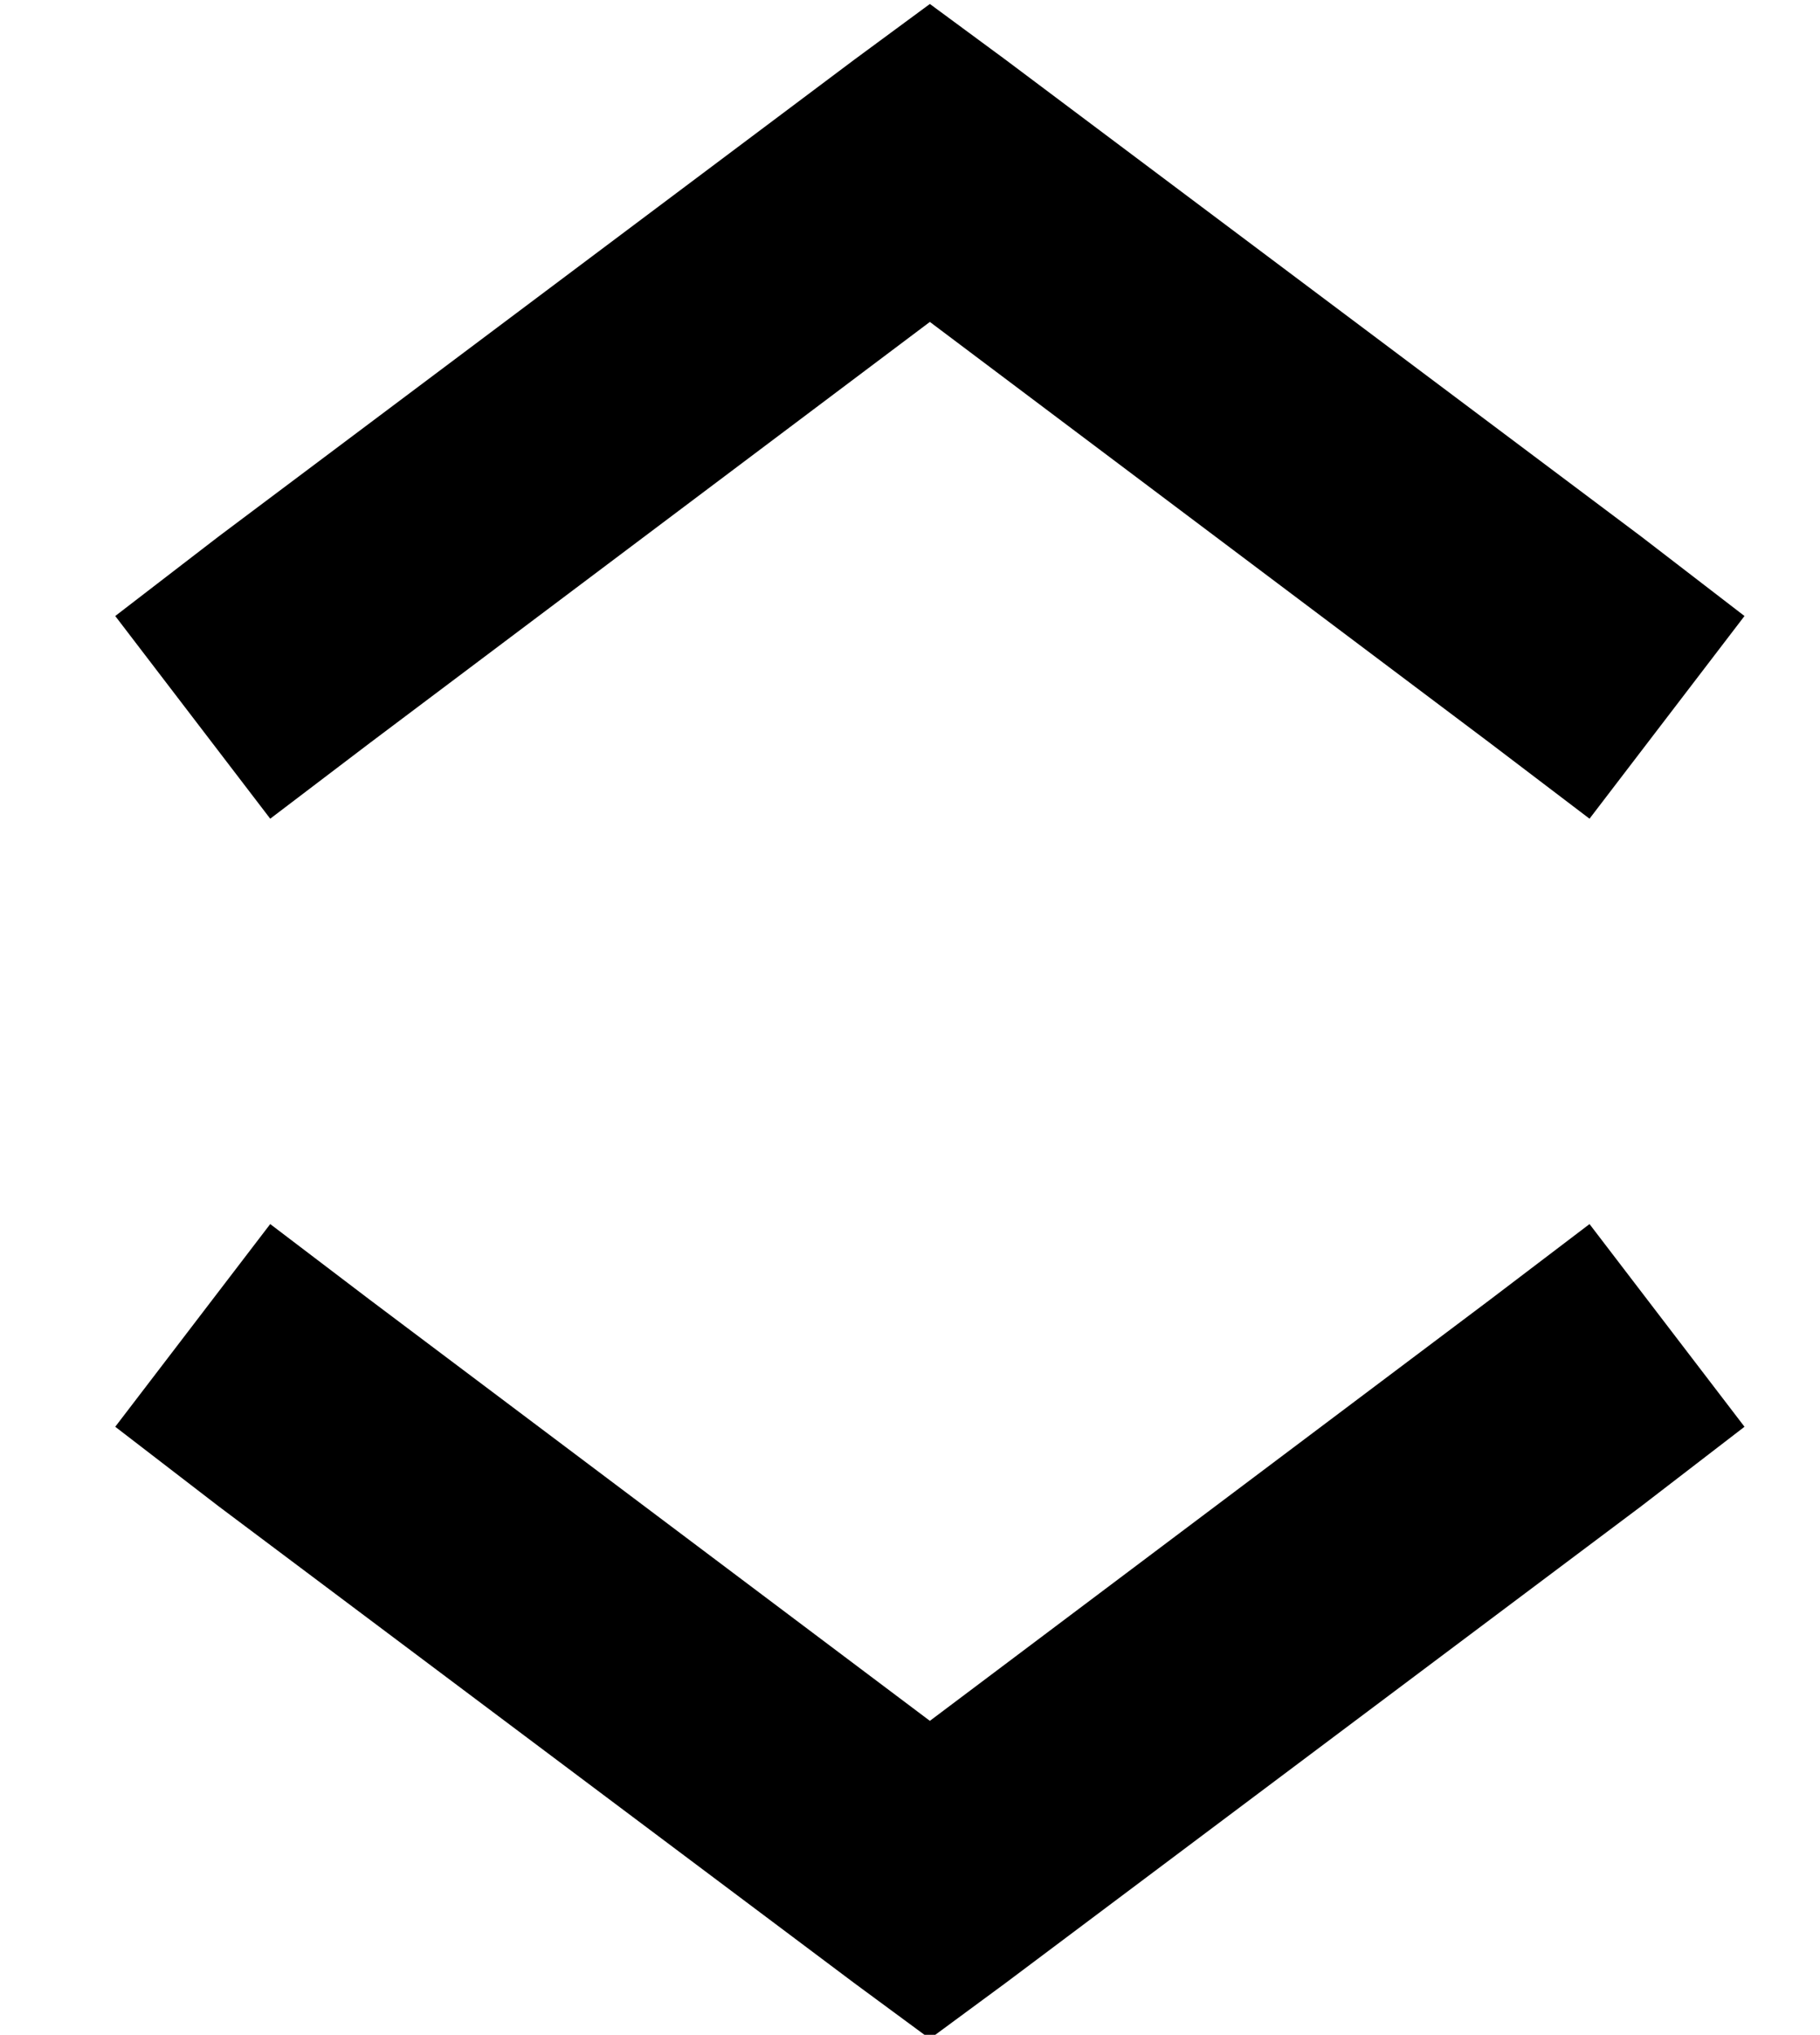 <?xml version="1.0" standalone="no"?>
<!DOCTYPE svg PUBLIC "-//W3C//DTD SVG 1.1//EN" "http://www.w3.org/Graphics/SVG/1.1/DTD/svg11.dtd" >
<svg xmlns="http://www.w3.org/2000/svg" xmlns:xlink="http://www.w3.org/1999/xlink" version="1.1" viewBox="-10 -40 458 512">
   <path fill="currentColor"
d="M243 -25l-19 -14l19 14l-19 -14l-19 14v0l-160 120v0l-26 20v0l39 51v0l25 -19v0l141 -106v0l141 106v0l25 19v0l39 -51v0l-26 -20v0l-160 -120v0zM243 459l160 -120l-160 120l160 -120l26 -20v0l-39 -51v0l-25 19v0l-141 106v0l-141 -106v0l-25 -19v0l-39 51v0l26 20v0
l160 120v0l19 14v0l19 -14v0z" />
</svg>
